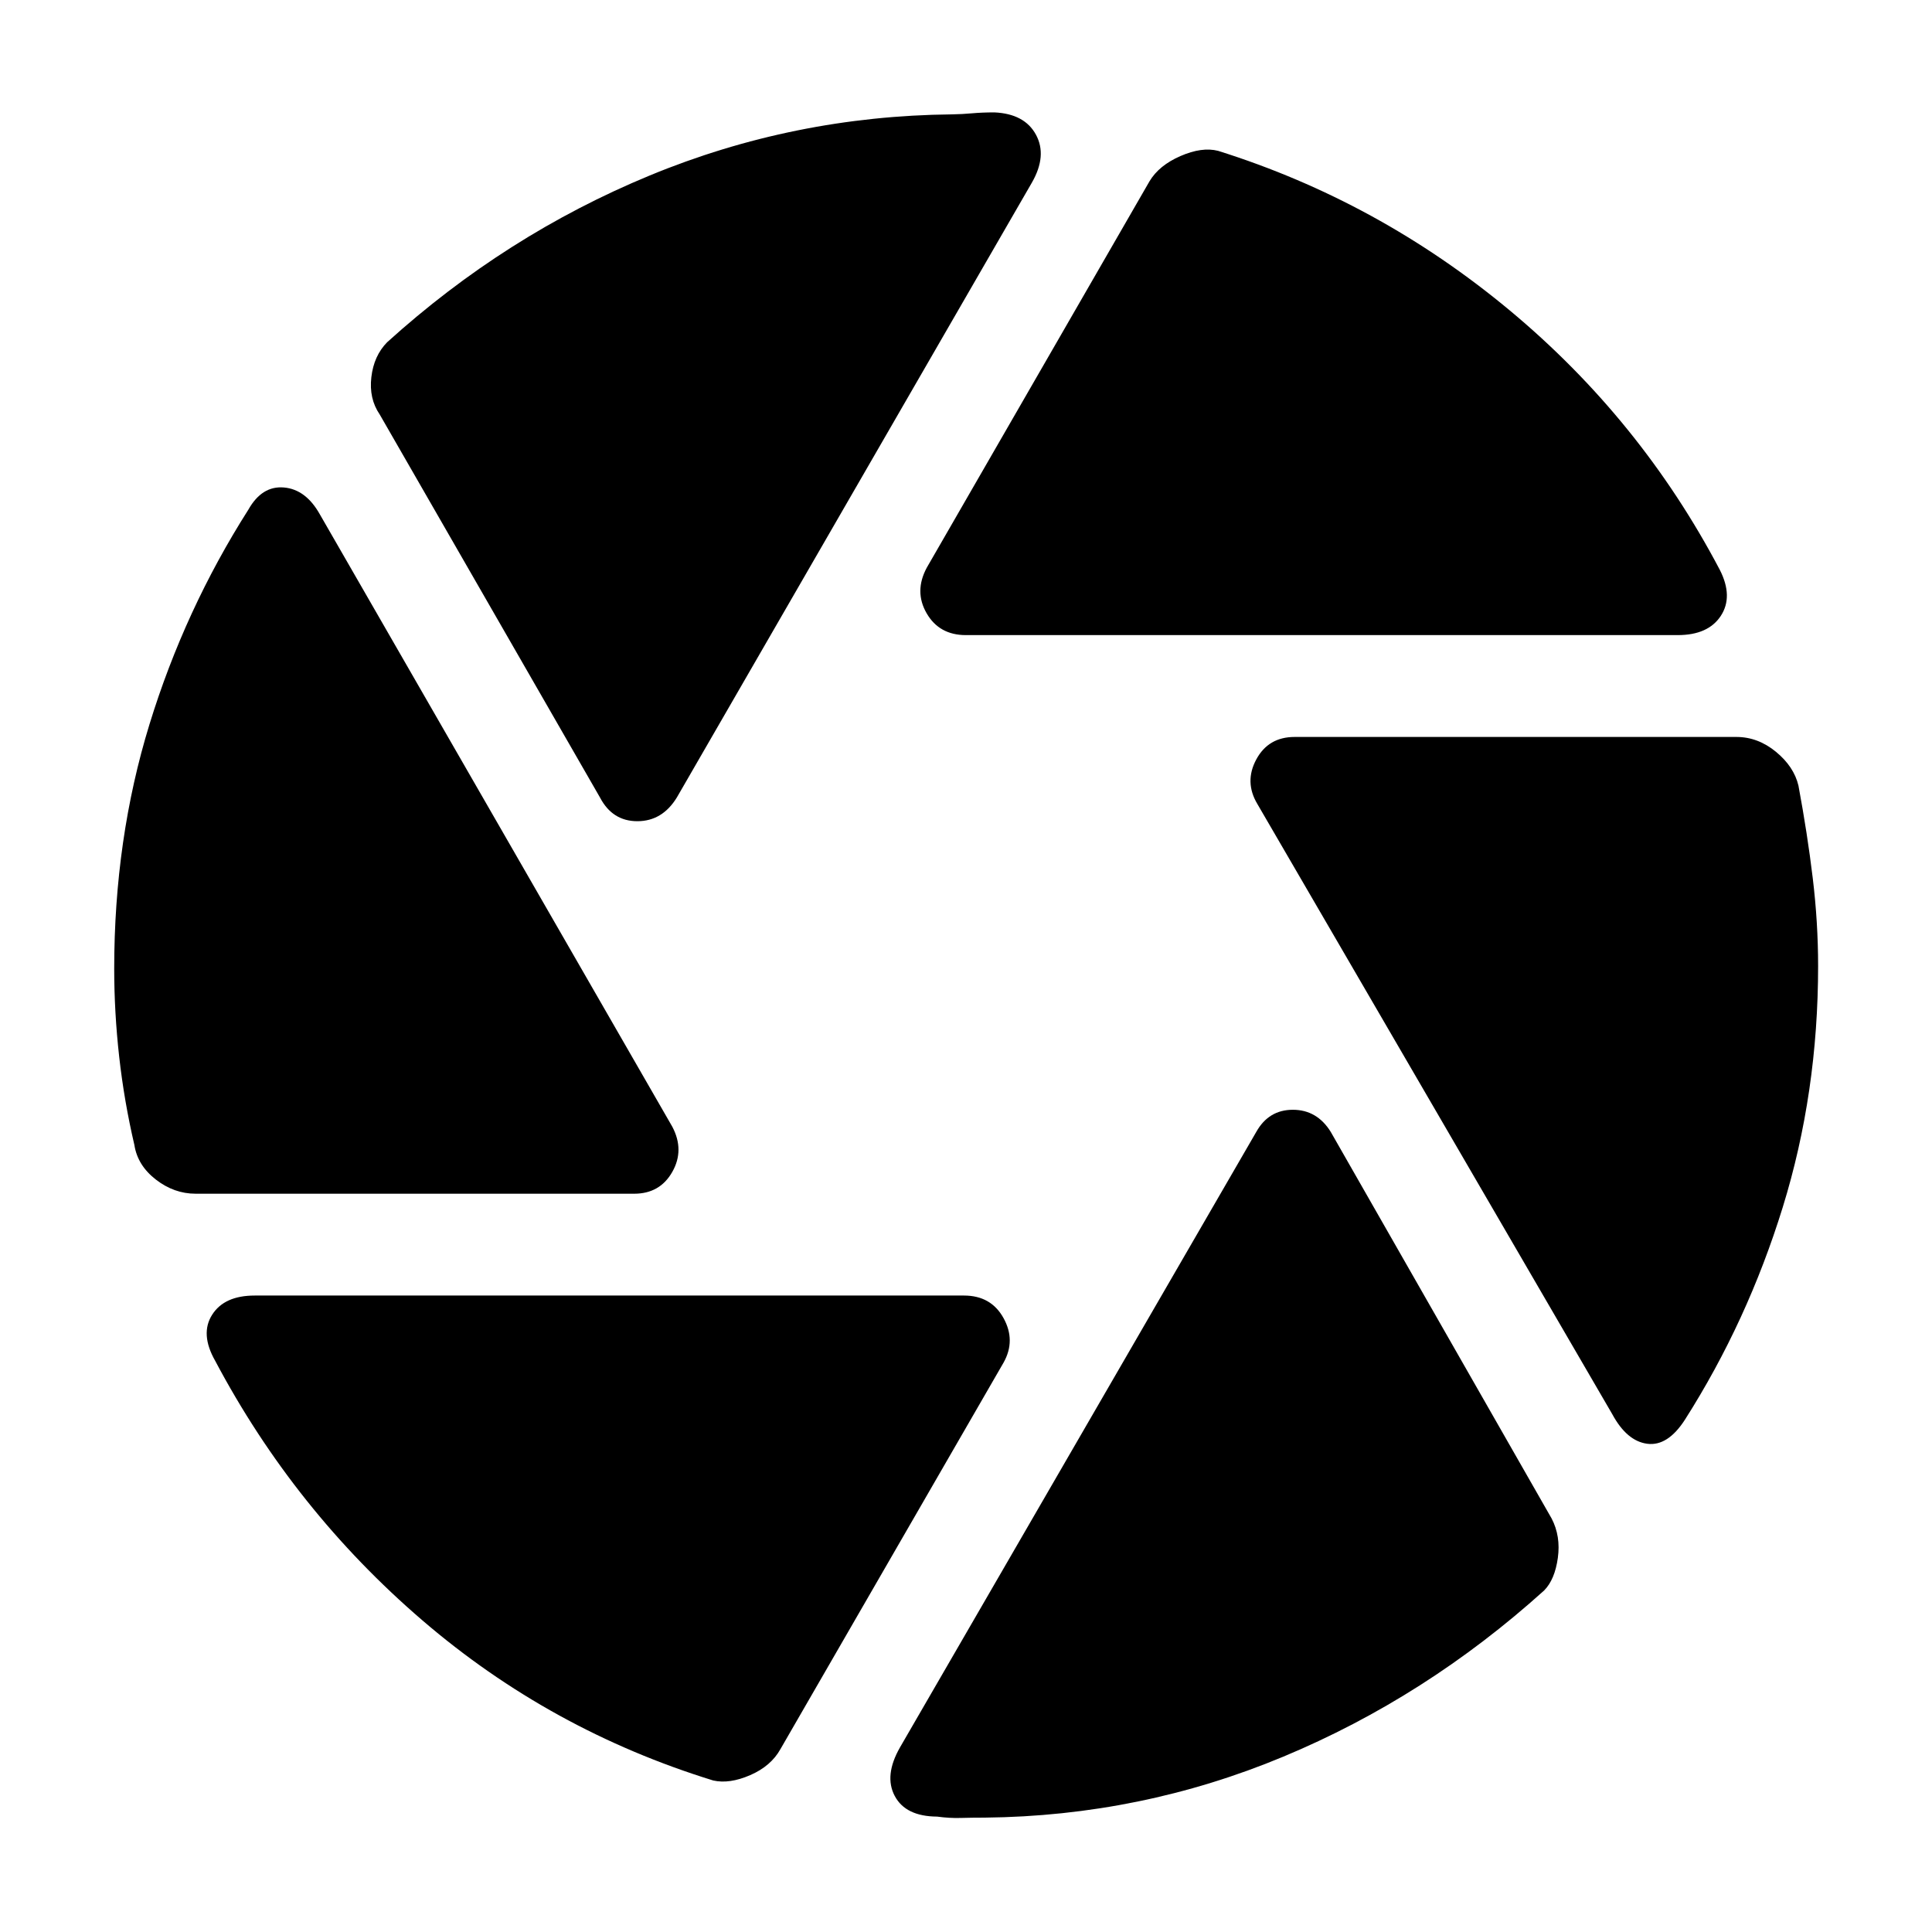 <svg xmlns="http://www.w3.org/2000/svg" height="40" viewBox="0 -960 960 960" width="40"><path d="M479.92-644.42q-13.21 0-19.48-10.84-6.27-10.83.05-22.63L571.2-869.95q4.72-7.88 15.37-12.51 10.65-4.64 18.68-2.59 79.66 25.01 144.8 79.18 65.14 54.17 104.55 129.09 6.72 13.27.45 22.82-6.27 9.54-21.38 9.54H479.92Zm-181.8 80.67L188.67-754.06q-5.39-7.87-4.15-18.52 1.24-10.65 7.86-17.37 58.79-53.22 130.4-82.82 71.6-29.6 150.2-30.4 5.08-.08 10.06-.53 4.97-.45 11.07-.45 15.01.68 20.65 11.08 5.65 10.4-1.99 23.76L336.33-563.75q-7.22 11.8-19.64 11.8-12.41 0-18.57-11.8ZM97.2-366.85q-10.69 0-19.77-7.04-9.07-7.04-10.65-17.15-5.09-21.79-7.56-43.9-2.47-22.11-2.47-43.73 0-64.44 17.53-121.44 17.53-56.99 49.16-106.69 6.72-11.92 17.66-10.97 10.94.95 17.91 13.48l175.04 304.12q6.16 11.64.01 22.48t-18.94 10.84H97.2ZM354.41-75.28q-80.99-24.99-144.55-79.59-63.56-54.61-102.97-129.01-7.54-13.28-1.48-22.82 6.05-9.55 21.16-9.55h352.42q13.45 0 19.64 11.17 6.2 11.17.04 22.15L387.8-90.88q-4.72 8.47-15.04 12.94-10.31 4.47-18.35 2.66Zm134.91 18.45q-6.51 0-12.05.16-5.54.16-11.62-.67-15.67-.1-21.06-10.26-5.39-10.16 2.64-24.18l177.02-305.81q6.16-10.97 18.16-10.97t18.82 10.97l109.78 192.15q4.56 8.79 3.07 19.56-1.49 10.76-6.78 16.15-58.87 53.12-129.64 82.61-70.76 29.49-148.34 30.29Zm311.82-200.45L624.78-560.5q-6.56-10.97-.54-22.14 6.01-11.17 19.06-11.17h219.5q10.69 0 19.65 7.37 8.96 7.37 11.19 16.82 4.43 23.79 7.1 45.9 2.67 22.1 2.67 43.72 0 63.03-17.57 119.86t-48.62 105.6q-8.55 13.26-18.71 11.94-10.15-1.33-17.37-14.68Z"/></svg>